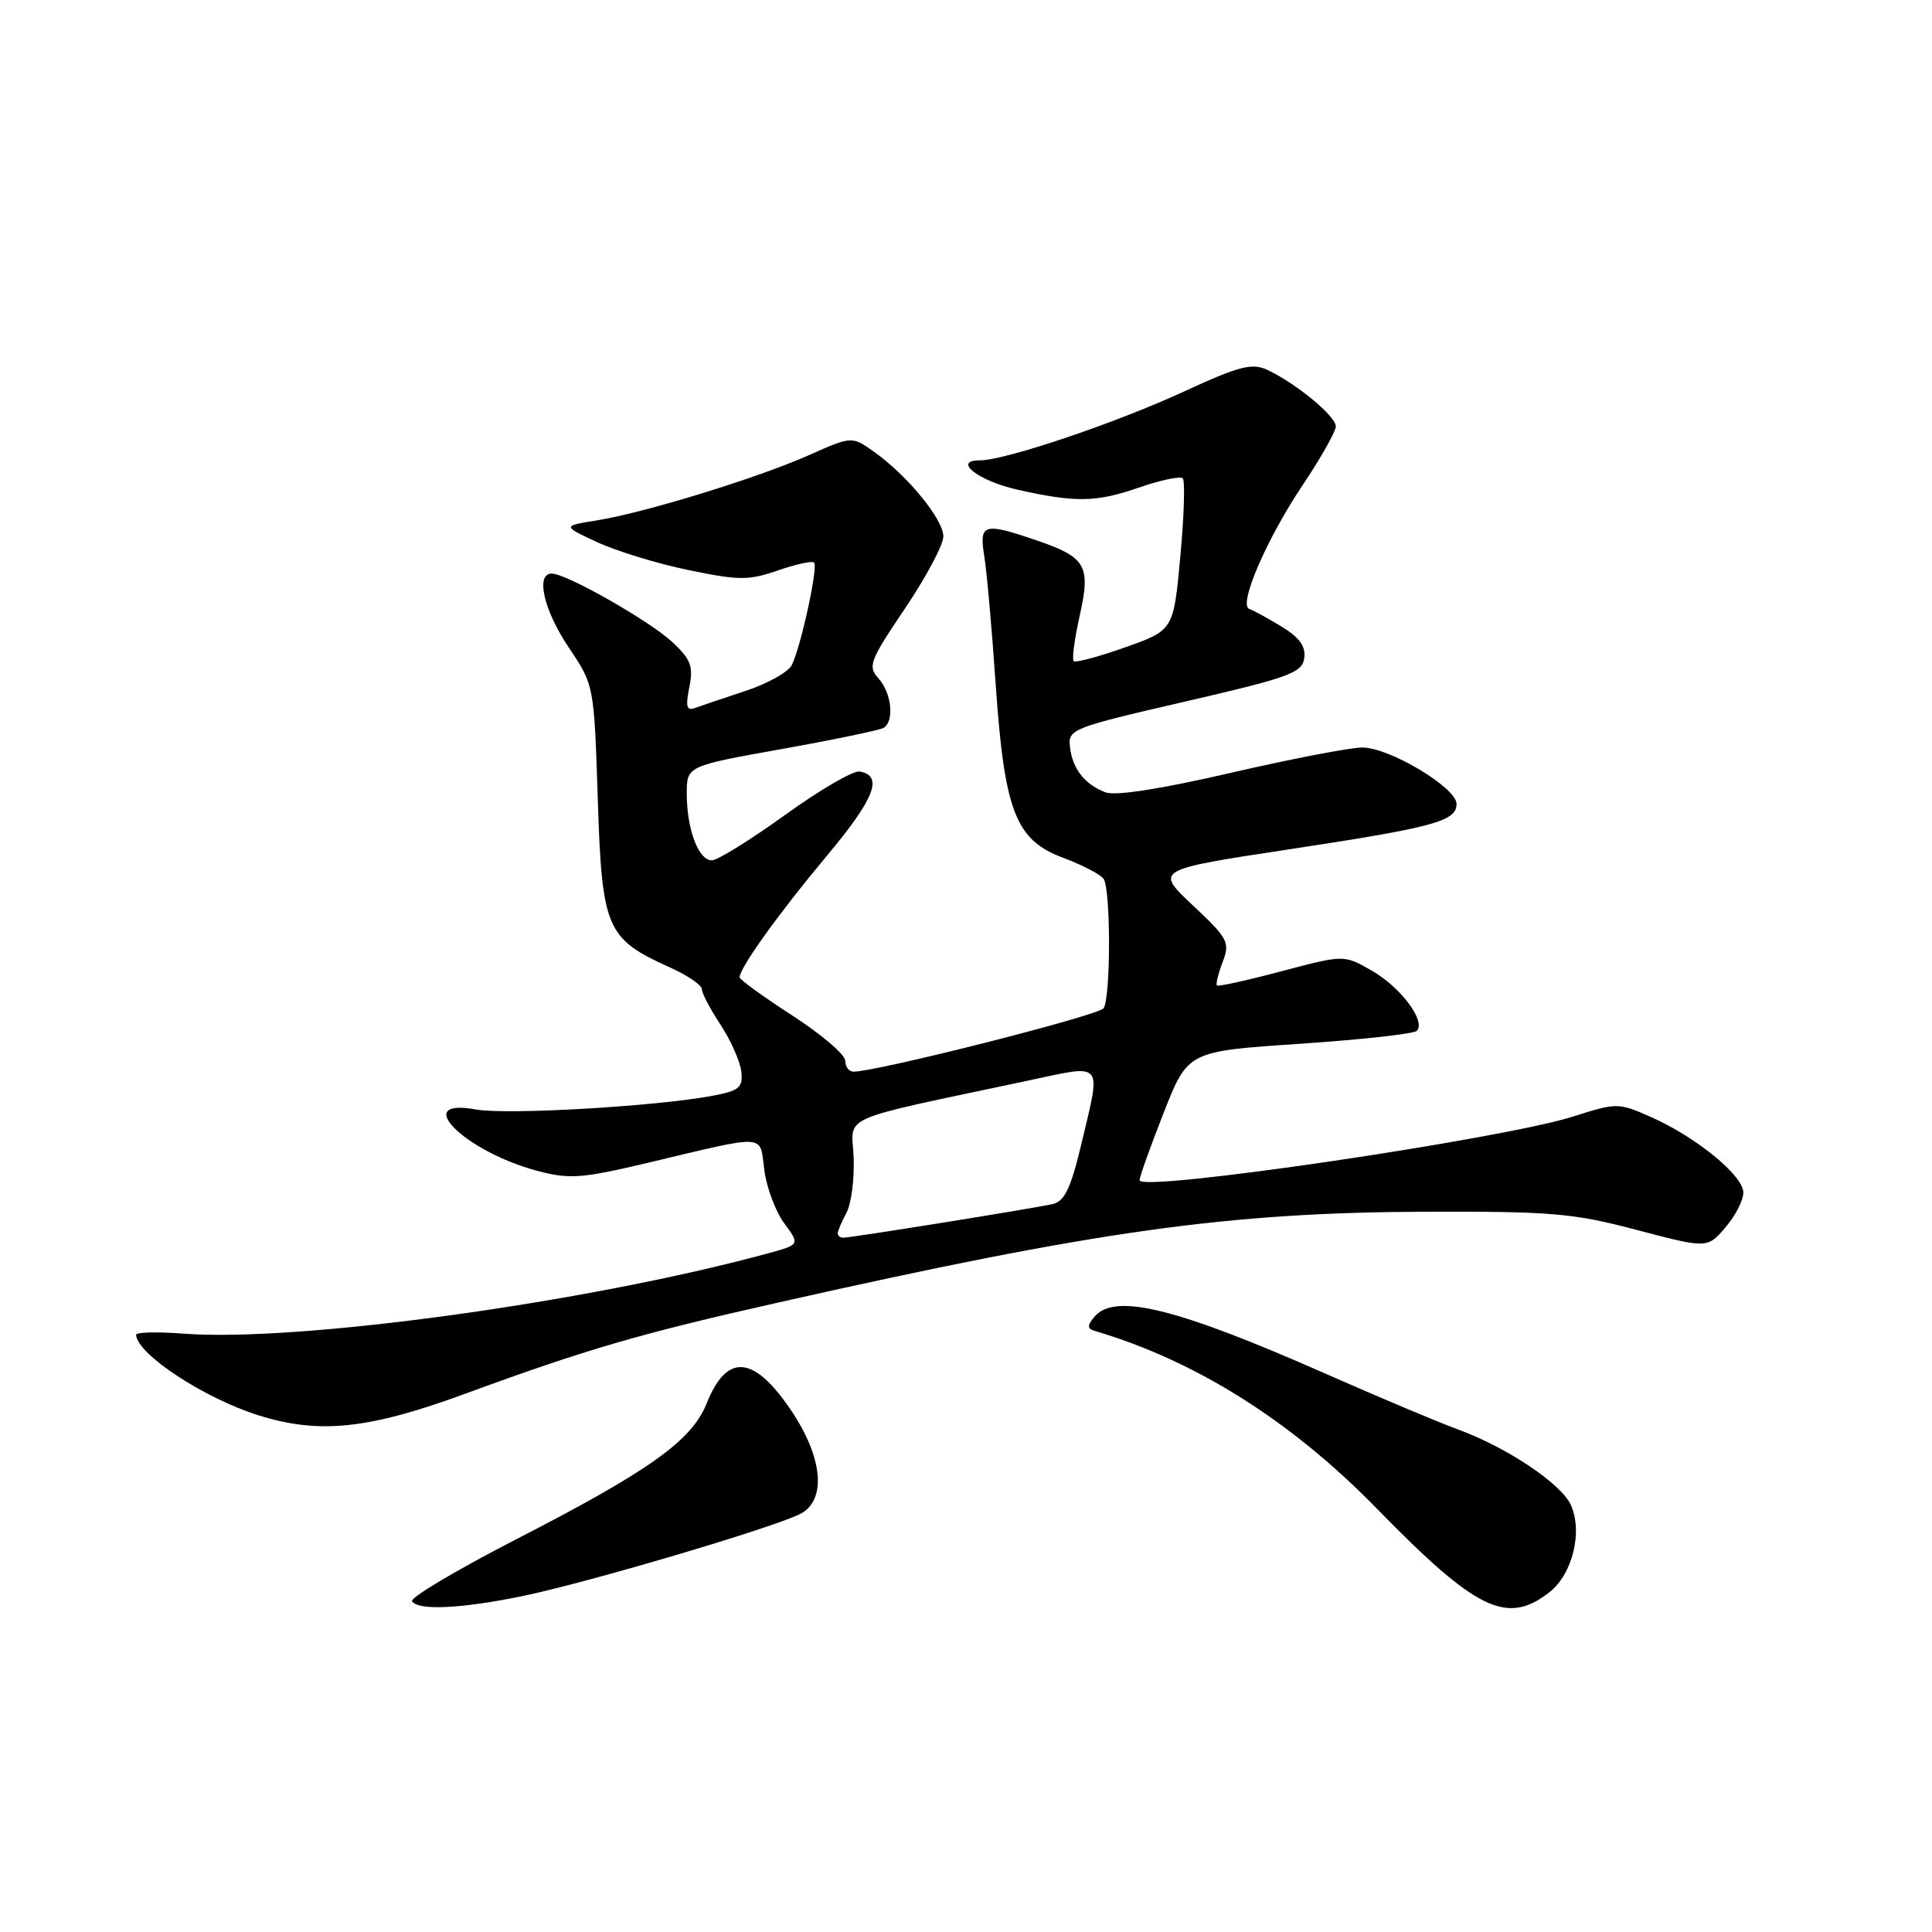 <?xml version="1.0" encoding="UTF-8" standalone="no"?>
<!DOCTYPE svg PUBLIC "-//W3C//DTD SVG 1.1//EN" "http://www.w3.org/Graphics/SVG/1.1/DTD/svg11.dtd" >
<svg xmlns="http://www.w3.org/2000/svg" xmlns:xlink="http://www.w3.org/1999/xlink" version="1.1" viewBox="0 0 256 256">
 <g >
 <path fill="currentColor"
d=" M 69.18 211.50 C 77.68 209.76 102.34 202.47 106.00 200.62 C 109.58 198.82 109.06 193.10 104.75 186.77 C 99.84 179.55 96.30 179.29 93.64 185.95 C 91.66 190.90 86.08 194.88 68.29 204.02 C 60.48 208.04 54.32 211.71 54.60 212.17 C 55.38 213.43 61.04 213.17 69.18 211.50 Z  M 205.33 210.96 C 208.38 208.55 209.75 202.94 208.14 199.41 C 206.85 196.57 199.63 191.75 193.09 189.37 C 190.56 188.45 182.65 185.11 175.50 181.96 C 155.85 173.29 147.67 171.28 145.01 174.49 C 144.02 175.68 144.05 176.06 145.14 176.38 C 158.41 180.29 171.12 188.30 182.38 199.84 C 195.65 213.44 199.69 215.39 205.33 210.96 Z  M 61.69 184.66 C 77.69 178.79 84.82 176.71 103.00 172.62 C 145.26 163.09 162.67 160.65 189.00 160.56 C 205.59 160.51 208.47 160.75 216.86 162.97 C 226.23 165.43 226.23 165.43 228.61 162.66 C 229.93 161.14 231.00 159.05 231.00 158.03 C 231.00 155.77 224.76 150.67 218.76 148.01 C 214.43 146.10 214.26 146.10 208.43 147.95 C 198.94 150.96 151.00 158.01 151.00 156.39 C 151.00 155.93 152.44 151.90 154.20 147.43 C 157.40 139.30 157.40 139.30 172.21 138.31 C 180.36 137.76 187.34 136.99 187.73 136.60 C 188.99 135.35 185.62 130.83 181.79 128.63 C 178.09 126.50 178.09 126.50 169.82 128.69 C 165.27 129.90 161.41 130.75 161.25 130.58 C 161.08 130.41 161.42 129.02 162.01 127.47 C 163.00 124.86 162.74 124.36 158.05 119.96 C 153.03 115.24 153.03 115.24 170.76 112.55 C 190.06 109.62 193.00 108.82 193.00 106.52 C 193.00 104.37 184.08 99.03 180.50 99.05 C 178.85 99.06 170.98 100.58 163.02 102.42 C 153.82 104.55 147.79 105.49 146.48 104.99 C 143.72 103.94 142.09 101.85 141.77 98.94 C 141.51 96.63 142.08 96.41 157.00 92.97 C 170.83 89.78 172.53 89.16 172.82 87.22 C 173.04 85.66 172.21 84.49 169.82 83.03 C 167.99 81.92 166.07 80.86 165.54 80.69 C 164.04 80.18 167.81 71.45 172.62 64.26 C 175.03 60.67 177.00 57.17 177.00 56.49 C 177.00 55.12 171.58 50.68 167.84 48.97 C 165.88 48.08 164.09 48.55 156.99 51.83 C 147.84 56.06 133.20 61.00 129.83 61.00 C 126.15 61.00 129.63 63.72 134.80 64.88 C 142.49 66.61 145.22 66.57 150.81 64.64 C 153.74 63.62 156.39 63.06 156.72 63.38 C 157.04 63.70 156.90 68.36 156.40 73.73 C 155.50 83.50 155.50 83.50 149.11 85.77 C 145.59 87.02 142.51 87.84 142.27 87.60 C 142.02 87.36 142.38 84.66 143.06 81.61 C 144.56 74.93 143.93 73.84 137.26 71.57 C 130.29 69.20 129.72 69.38 130.43 73.75 C 130.76 75.81 131.43 83.35 131.92 90.50 C 133.09 107.50 134.55 111.29 140.84 113.65 C 143.40 114.61 145.83 115.87 146.23 116.45 C 147.19 117.82 147.19 132.17 146.23 133.60 C 145.61 134.55 116.20 142.00 113.10 142.00 C 112.49 142.00 112.00 141.35 112.00 140.55 C 112.00 139.75 108.85 137.06 105.00 134.57 C 101.15 132.08 98.00 129.80 98.00 129.50 C 98.00 128.26 103.22 120.98 109.43 113.56 C 115.89 105.85 117.09 102.83 113.94 102.23 C 113.10 102.06 108.64 104.65 104.05 107.97 C 99.45 111.28 95.07 114.00 94.32 114.00 C 92.55 114.00 91.00 109.87 91.00 105.18 C 91.00 101.50 91.00 101.50 103.60 99.25 C 110.53 98.01 116.60 96.74 117.10 96.44 C 118.53 95.55 118.14 91.82 116.42 89.91 C 114.95 88.29 115.22 87.59 119.92 80.62 C 122.71 76.48 125.00 72.19 125.00 71.08 C 125.00 68.82 120.27 63.04 115.82 59.87 C 112.88 57.78 112.88 57.78 107.19 60.31 C 100.34 63.35 85.48 67.92 79.11 68.95 C 74.50 69.69 74.50 69.69 79.15 71.85 C 81.70 73.03 87.15 74.70 91.25 75.54 C 97.91 76.92 99.19 76.93 103.07 75.59 C 105.46 74.76 107.62 74.29 107.87 74.54 C 108.44 75.10 106.07 85.93 104.89 88.17 C 104.41 89.08 101.65 90.61 98.76 91.56 C 95.87 92.51 92.87 93.53 92.09 93.81 C 90.98 94.22 90.82 93.64 91.34 91.06 C 91.89 88.30 91.55 87.38 89.10 85.09 C 86.09 82.28 75.05 76.00 73.11 76.00 C 70.93 76.00 72.05 80.88 75.36 85.79 C 78.72 90.79 78.72 90.79 79.21 105.92 C 79.76 123.07 80.33 124.39 88.75 128.18 C 91.09 129.23 93.00 130.53 93.00 131.07 C 93.00 131.60 94.11 133.72 95.47 135.77 C 96.82 137.82 98.06 140.61 98.22 141.96 C 98.46 144.10 97.99 144.51 94.50 145.18 C 87.12 146.59 67.13 147.76 63.05 147.01 C 54.34 145.42 61.57 152.59 71.25 155.16 C 75.46 156.27 77.09 156.15 85.75 154.10 C 101.91 150.26 100.63 150.18 101.28 155.06 C 101.59 157.40 102.78 160.57 103.93 162.11 C 106.00 164.92 106.00 164.92 101.75 166.08 C 77.73 172.61 39.37 177.88 24.25 176.71 C 20.81 176.45 18.01 176.52 18.03 176.87 C 18.16 179.44 27.07 185.29 34.29 187.55 C 42.33 190.06 48.85 189.38 61.69 184.66 Z  M 111.00 163.43 C 111.00 163.12 111.52 161.89 112.16 160.70 C 112.80 159.50 113.23 156.21 113.11 153.37 C 112.88 147.60 110.45 148.67 136.25 143.18 C 146.40 141.02 145.94 140.45 143.25 151.73 C 141.89 157.44 141.06 159.17 139.50 159.54 C 137.12 160.09 112.83 164.00 111.75 164.00 C 111.34 164.00 111.00 163.75 111.00 163.43 Z "/>
</g>
</svg>